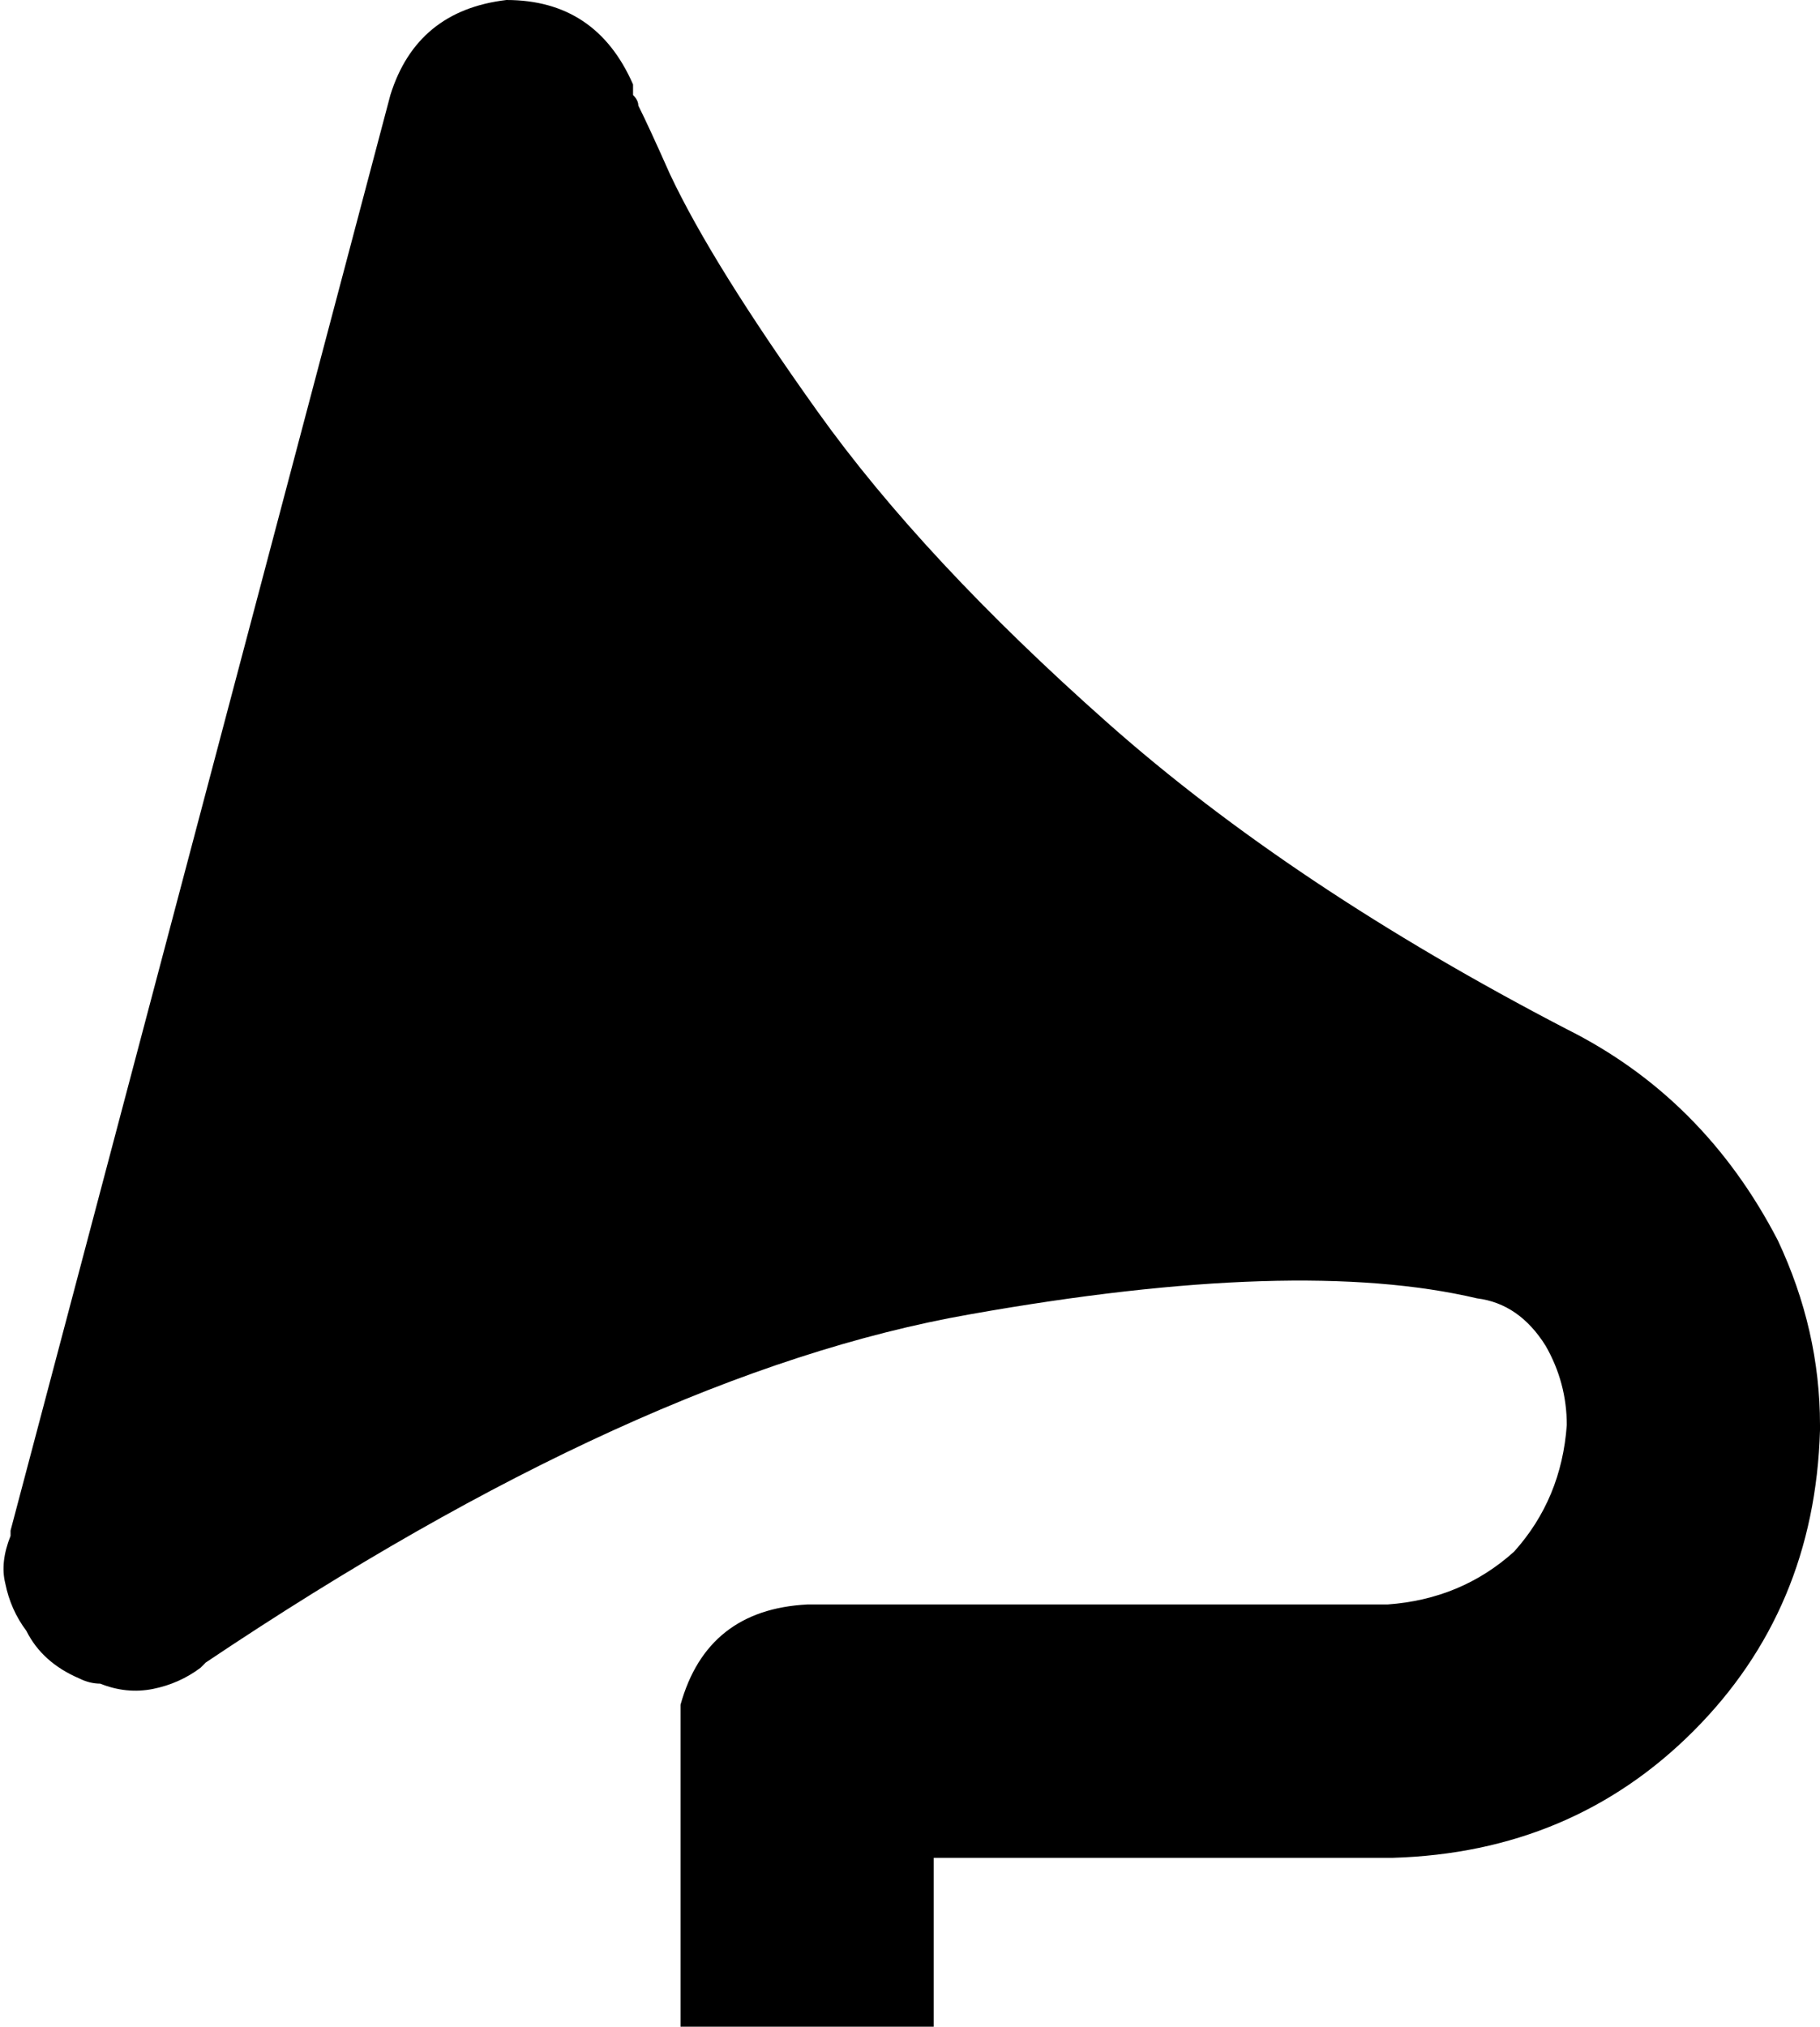 <svg xmlns="http://www.w3.org/2000/svg" viewBox="0 0 345 384">
    <path d="M 120 16 Q 113 0 96 0 Q 79 2 74 18 L 2 290 Q 2 290 2 290 Q 2 290 2 291 Q 0 296 1 300 Q 2 305 5 309 Q 8 315 15 318 Q 17 319 19 319 Q 24 321 29 320 Q 34 319 38 316 Q 38 316 38 316 Q 39 315 39 315 Q 121 260 184 249 Q 246 238 280 246 Q 288 247 293 255 Q 297 262 297 270 Q 296 284 287 294 Q 277 303 263 304 L 153 304 Q 134 305 129 323 Q 129 325 129 328 L 129 384 L 177 384 L 177 352 L 264 352 Q 298 351 321 328 Q 344 305 345 271 L 345 270 L 345 270 Q 345 252 337 235 Q 323 208 297 195 Q 245 168 210 137 Q 175 106 155 78 Q 135 50 127 33 Q 123 24 121 20 Q 121 19 120 18 Q 120 17 120 17 L 120 16 L 120 16 L 120 16 Z"/>
</svg>
